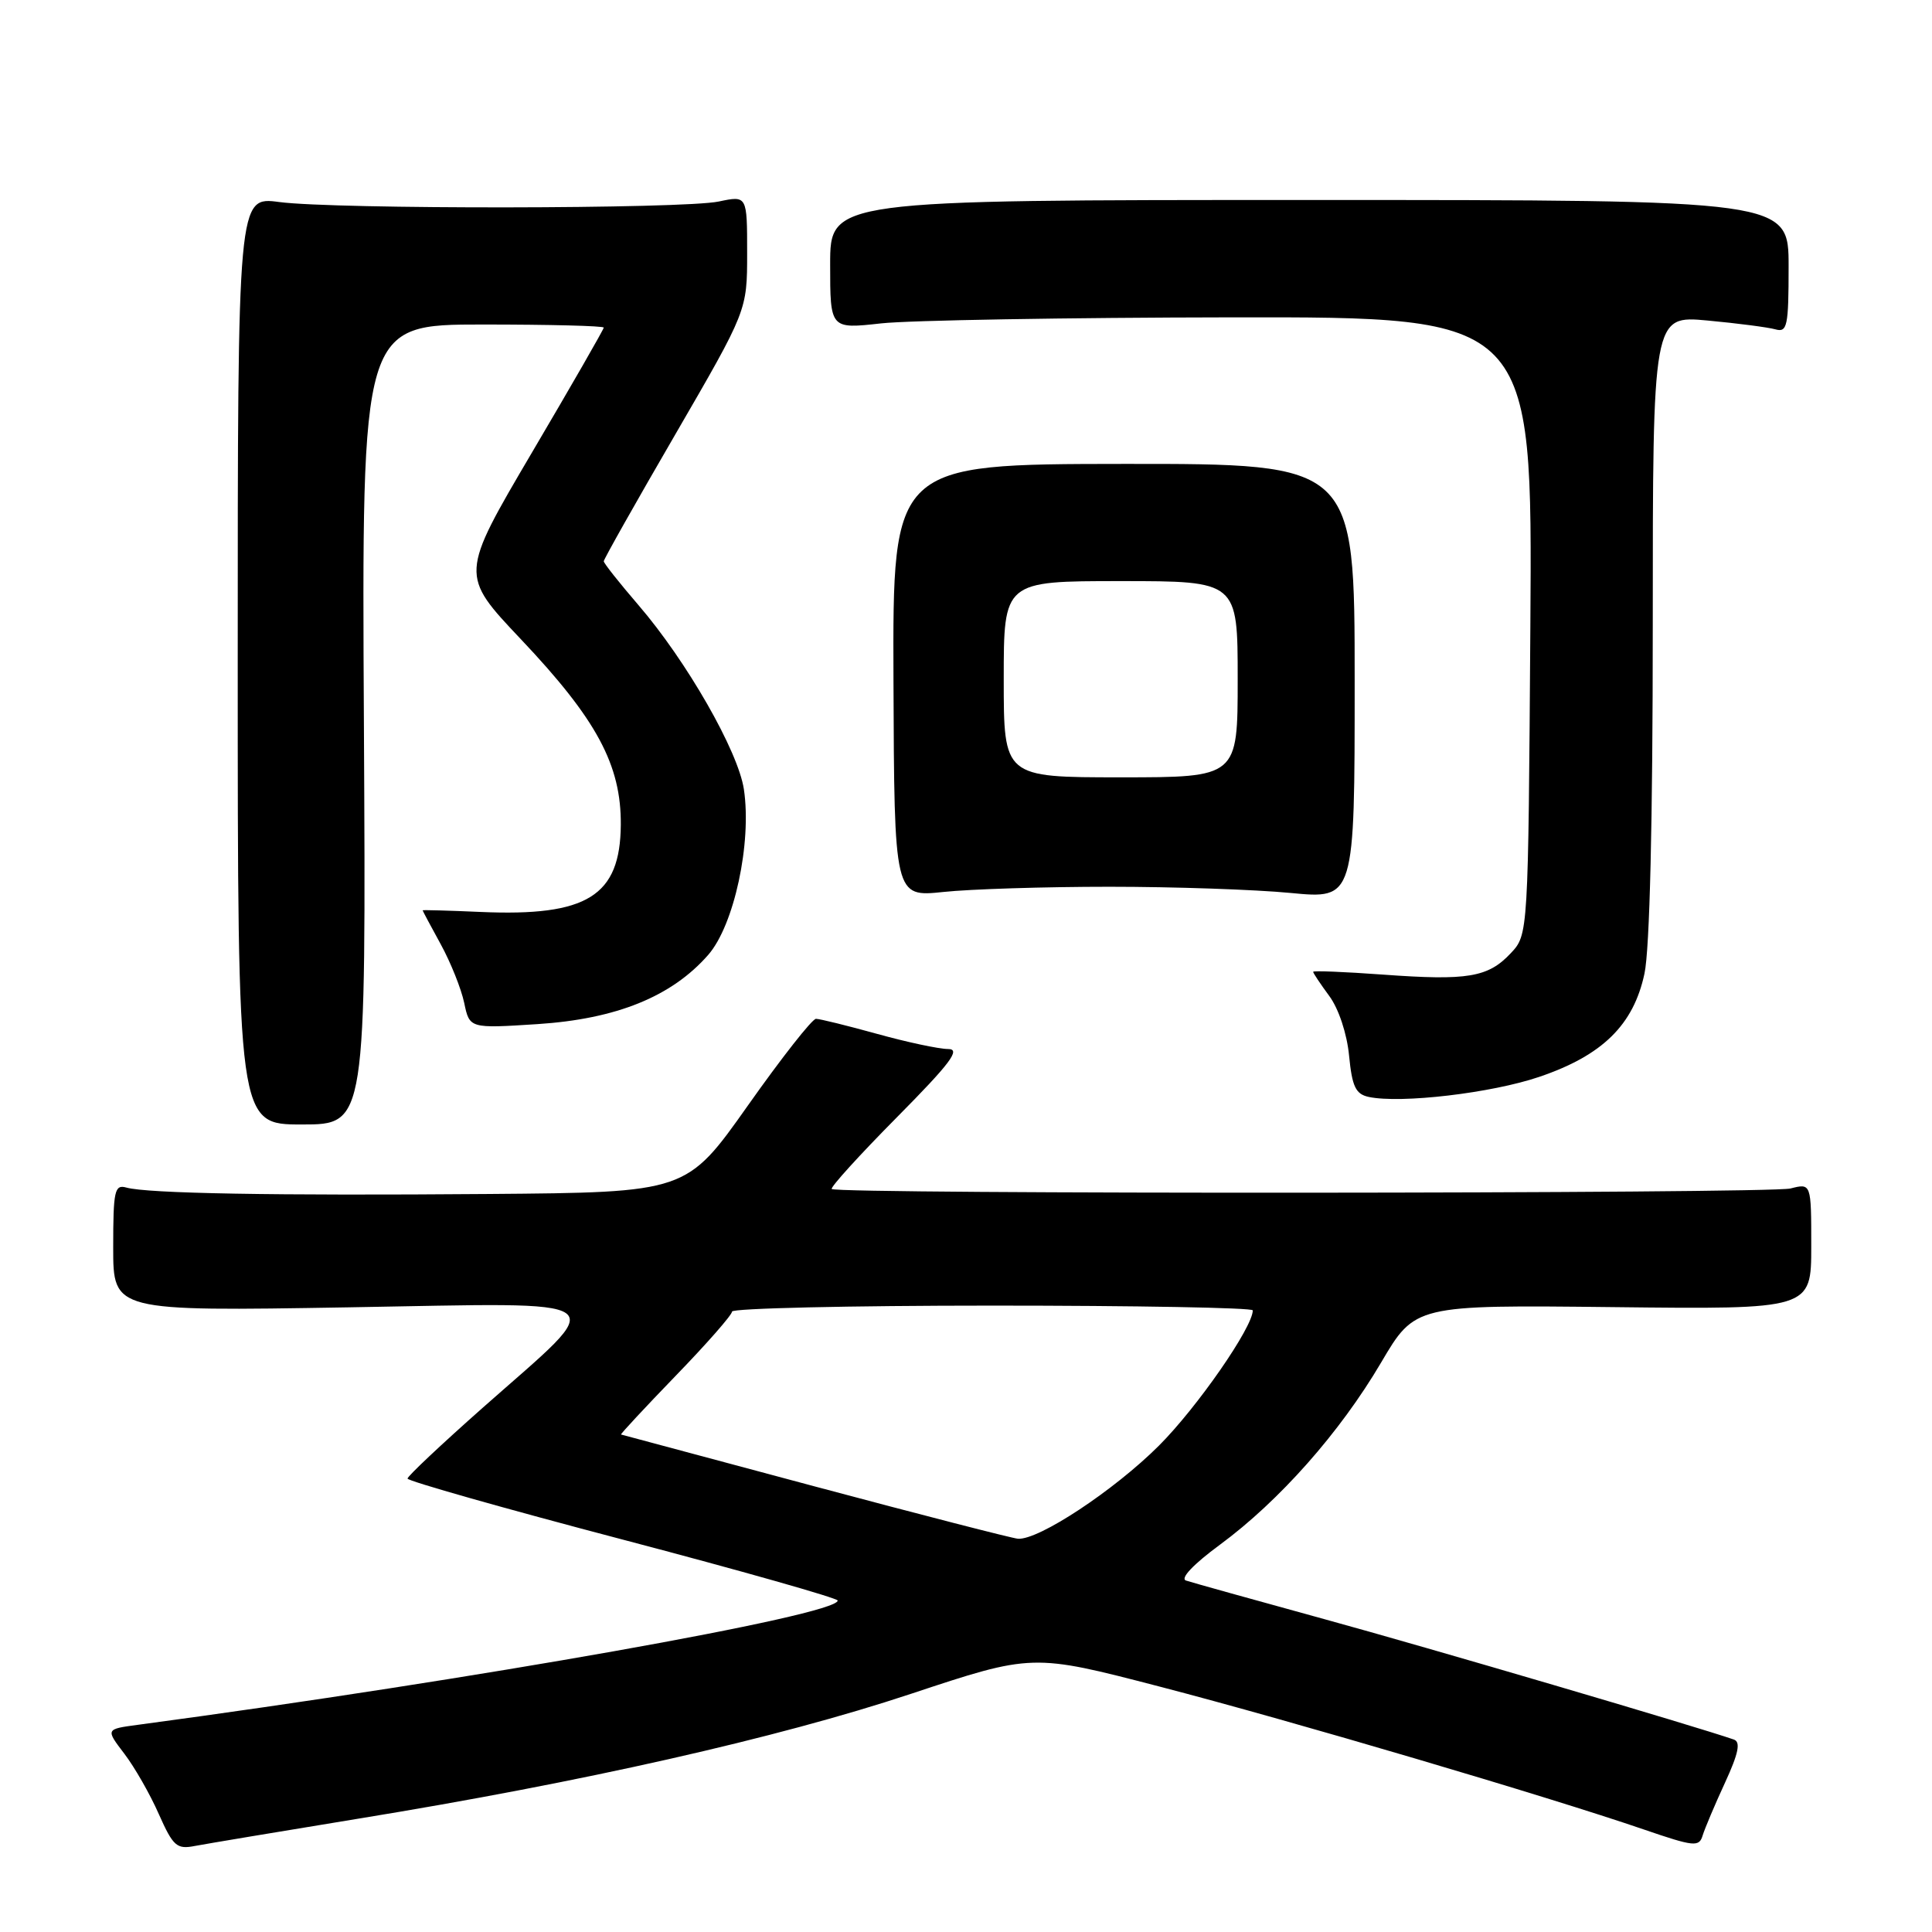 <?xml version="1.0" encoding="UTF-8" standalone="no"?>
<!DOCTYPE svg PUBLIC "-//W3C//DTD SVG 1.1//EN" "http://www.w3.org/Graphics/SVG/1.1/DTD/svg11.dtd" >
<svg xmlns="http://www.w3.org/2000/svg" xmlns:xlink="http://www.w3.org/1999/xlink" version="1.1" viewBox="0 0 256 256">
 <g >
 <path fill="currentColor"
d=" M 47.50 240.98 C 77.21 236.14 103.06 230.30 120.65 224.46 C 136.80 219.10 136.80 219.10 153.65 223.48 C 171.13 228.02 205.10 238.05 217.80 242.41 C 224.48 244.70 225.14 244.77 225.61 243.21 C 225.90 242.27 227.23 239.12 228.57 236.22 C 230.36 232.34 230.67 230.82 229.75 230.50 C 224.74 228.76 189.40 218.36 175.50 214.55 C 166.15 211.98 157.89 209.68 157.15 209.43 C 156.34 209.16 158.13 207.27 161.65 204.68 C 169.52 198.88 177.55 189.81 183.00 180.55 C 187.50 172.91 187.50 172.91 213.75 173.20 C 240.00 173.50 240.00 173.50 240.00 165.14 C 240.00 156.78 240.00 156.78 237.25 157.48 C 234.44 158.18 110.92 158.25 110.21 157.55 C 110.00 157.33 113.87 153.07 118.81 148.08 C 125.96 140.86 127.35 139.00 125.63 139.00 C 124.44 139.00 120.21 138.10 116.24 137.00 C 112.27 135.90 108.62 135.00 108.12 135.00 C 107.62 135.00 103.55 140.18 99.09 146.50 C 90.96 158.00 90.96 158.00 64.73 158.21 C 36.28 158.44 19.51 158.14 16.75 157.36 C 15.18 156.92 15.00 157.75 15.00 165.31 C 15.00 173.75 15.00 173.75 46.12 173.23 C 82.41 172.62 80.94 171.52 63.99 186.51 C 58.50 191.37 54.00 195.60 54.00 195.92 C 54.01 196.24 66.83 199.88 82.50 204.00 C 98.17 208.12 110.99 211.76 111.00 212.08 C 111.01 214.02 62.71 222.59 18.25 228.55 C 13.99 229.12 13.99 229.12 16.47 232.37 C 17.83 234.15 19.89 237.75 21.04 240.37 C 22.94 244.64 23.42 245.07 25.82 244.60 C 27.30 244.32 37.05 242.69 47.50 240.98 Z  M 48.22 96.00 C 47.93 43.00 47.93 43.00 63.97 43.00 C 72.78 43.00 80.00 43.18 80.00 43.41 C 80.00 43.63 75.71 51.10 70.47 59.99 C 60.95 76.17 60.95 76.17 69.01 84.69 C 79.08 95.33 82.32 101.36 82.26 109.31 C 82.18 118.73 77.81 121.45 63.73 120.84 C 59.48 120.65 56.00 120.56 56.00 120.62 C 56.00 120.69 57.08 122.72 58.40 125.12 C 59.72 127.53 61.12 131.03 61.51 132.89 C 62.22 136.28 62.22 136.28 71.23 135.70 C 81.67 135.02 88.99 132.06 93.83 126.54 C 97.27 122.62 99.63 111.70 98.57 104.59 C 97.81 99.52 90.98 87.59 84.59 80.17 C 82.07 77.24 80.00 74.63 80.00 74.37 C 80.00 74.11 84.27 66.53 89.50 57.53 C 99.00 41.15 99.00 41.15 99.00 33.53 C 99.00 25.91 99.00 25.91 95.25 26.70 C 90.55 27.70 44.42 27.75 37.00 26.77 C 31.50 26.04 31.50 26.04 31.50 87.52 C 31.50 149.00 31.50 149.00 40.00 149.00 C 48.50 149.00 48.50 149.00 48.22 96.00 Z  M 203.96 142.69 C 212.33 139.85 216.45 135.81 217.90 129.01 C 218.60 125.78 219.00 108.85 219.00 82.85 C 219.00 41.80 219.00 41.80 226.25 42.47 C 230.24 42.84 234.29 43.37 235.25 43.64 C 236.82 44.08 237.00 43.24 237.00 35.32 C 237.00 26.50 237.00 26.50 173.50 26.50 C 110.00 26.50 110.00 26.50 110.00 35.05 C 110.00 43.60 110.00 43.60 116.75 42.85 C 120.46 42.44 141.40 42.08 163.28 42.05 C 203.06 42.00 203.06 42.00 202.78 82.92 C 202.50 123.84 202.50 123.84 200.18 126.31 C 197.18 129.51 194.48 129.96 183.25 129.14 C 178.16 128.77 174.00 128.60 174.00 128.77 C 174.00 128.94 174.96 130.38 176.14 131.98 C 177.38 133.66 178.48 136.97 178.76 139.88 C 179.16 143.98 179.63 144.98 181.37 145.35 C 185.61 146.25 197.64 144.84 203.96 142.69 Z  M 147.00 117.50 C 155.53 117.50 166.32 117.87 171.00 118.32 C 179.50 119.14 179.50 119.14 179.50 90.29 C 179.50 61.45 179.50 61.45 148.89 61.47 C 118.28 61.50 118.28 61.50 118.39 90.19 C 118.50 118.87 118.50 118.87 125.00 118.19 C 128.57 117.81 138.47 117.50 147.00 117.50 Z  M 108.00 196.97 C 93.97 193.22 82.41 190.12 82.29 190.08 C 82.18 190.04 85.44 186.53 89.54 182.29 C 93.64 178.06 97.00 174.23 97.00 173.79 C 97.00 173.36 112.53 173.00 131.50 173.00 C 150.47 173.00 166.00 173.28 166.00 173.63 C 166.00 175.87 158.64 186.48 153.56 191.56 C 147.62 197.49 137.61 204.10 134.88 203.89 C 134.12 203.83 122.03 200.72 108.00 196.97 Z  M 133.00 90.00 C 133.00 77.00 133.00 77.00 148.50 77.00 C 164.00 77.00 164.00 77.00 164.00 90.00 C 164.00 103.00 164.00 103.00 148.50 103.00 C 133.00 103.00 133.00 103.00 133.00 90.00 Z "/>
</g>
</svg>
